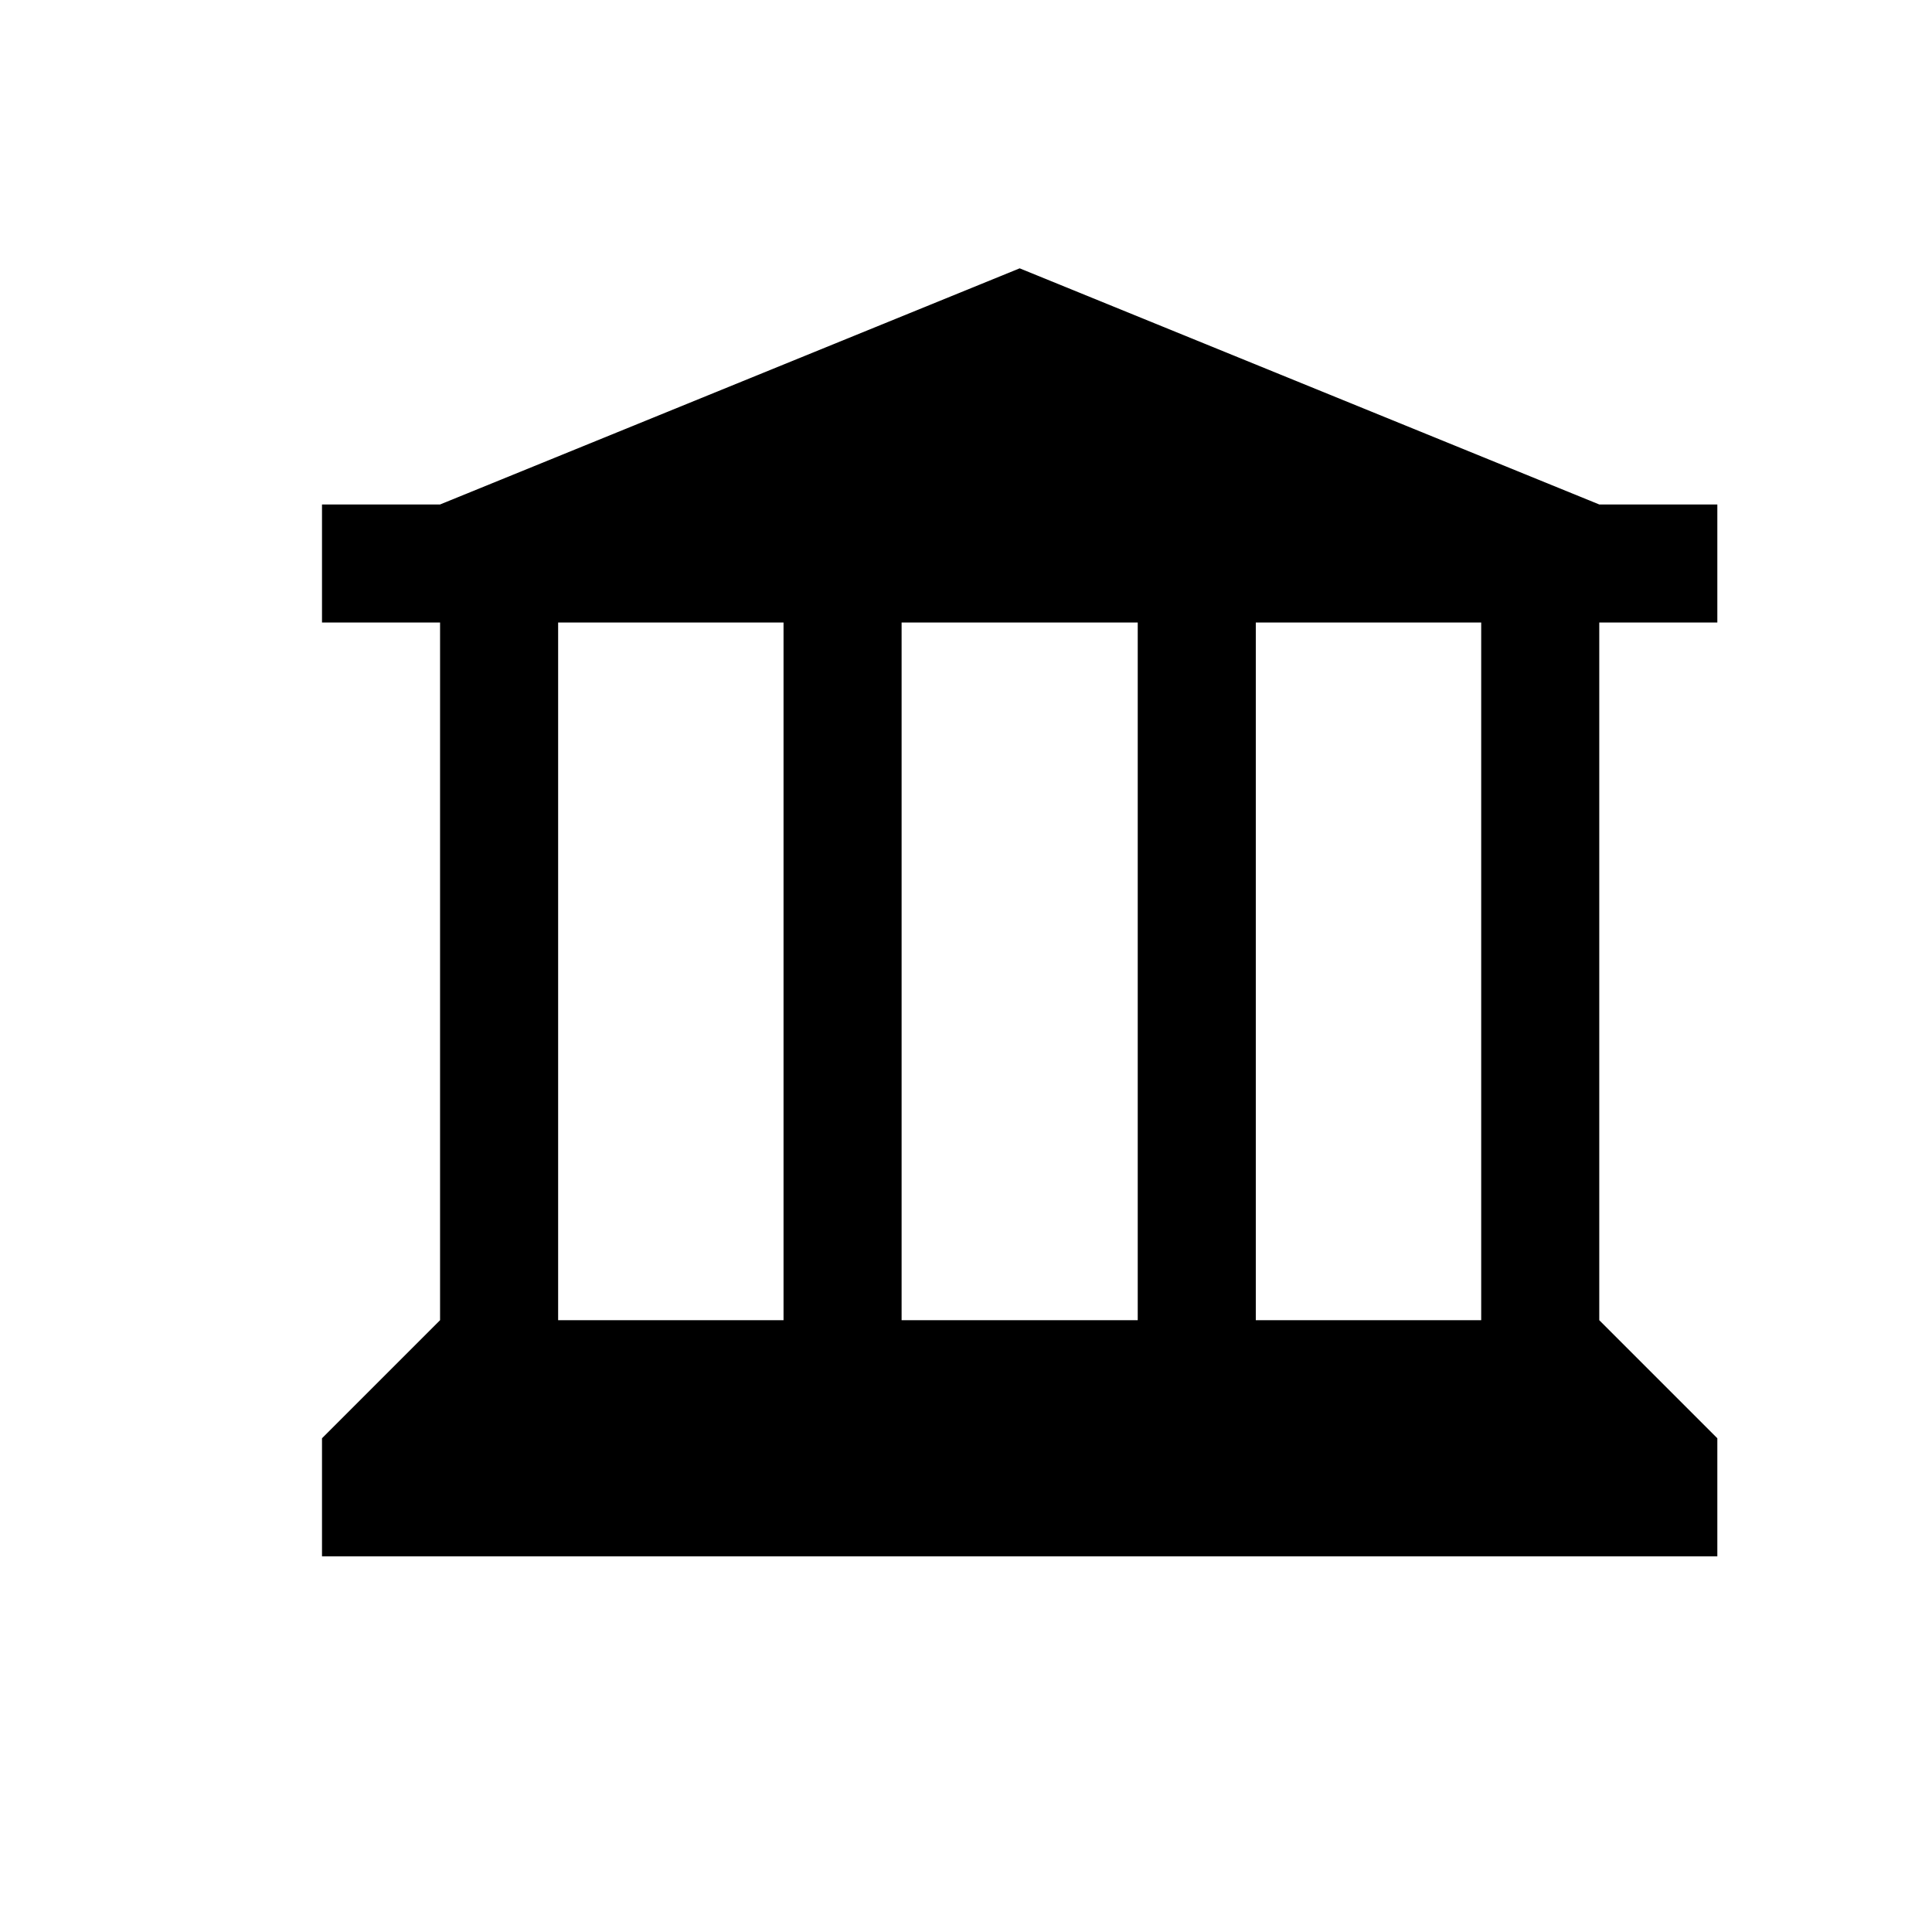 <?xml version="1.0" encoding="utf-8"?>
<!-- Generator: Adobe Illustrator 21.1.0, SVG Export Plug-In . SVG Version: 6.00 Build 0)  -->
<svg version="1.1" id="Layer_1" xmlns:sketch="http://www.bohemiancoding.com/sketch/ns"
	 xmlns="http://www.w3.org/2000/svg" xmlns:xlink="http://www.w3.org/1999/xlink" x="0px" y="0px" width="18px" height="18px"
	 viewBox="0 0 18 18" enable-background="new 0 0 18 18" xml:space="preserve">
<path id="symbol" sketch:type="MSShapeGroup" d="M3,4.7h13v1.1H3V4.7z M4.1,12.3h10.8l1.1,1.1H3L4.1,12.3z M4.1,4.7l5.4-2.2l5.4,2.2
	H4.1z M4.1,5.8h1.1v6.5H4.1V5.8z M7.3,5.8h1.1v6.5H7.3V5.8z M10.6,5.8h1.1v6.5h-1.1V5.8z M13.8,5.8h1.1v6.5h-1.1V5.8z M3,13.4h13
	v1.1H3V13.4z"/>
</svg>
